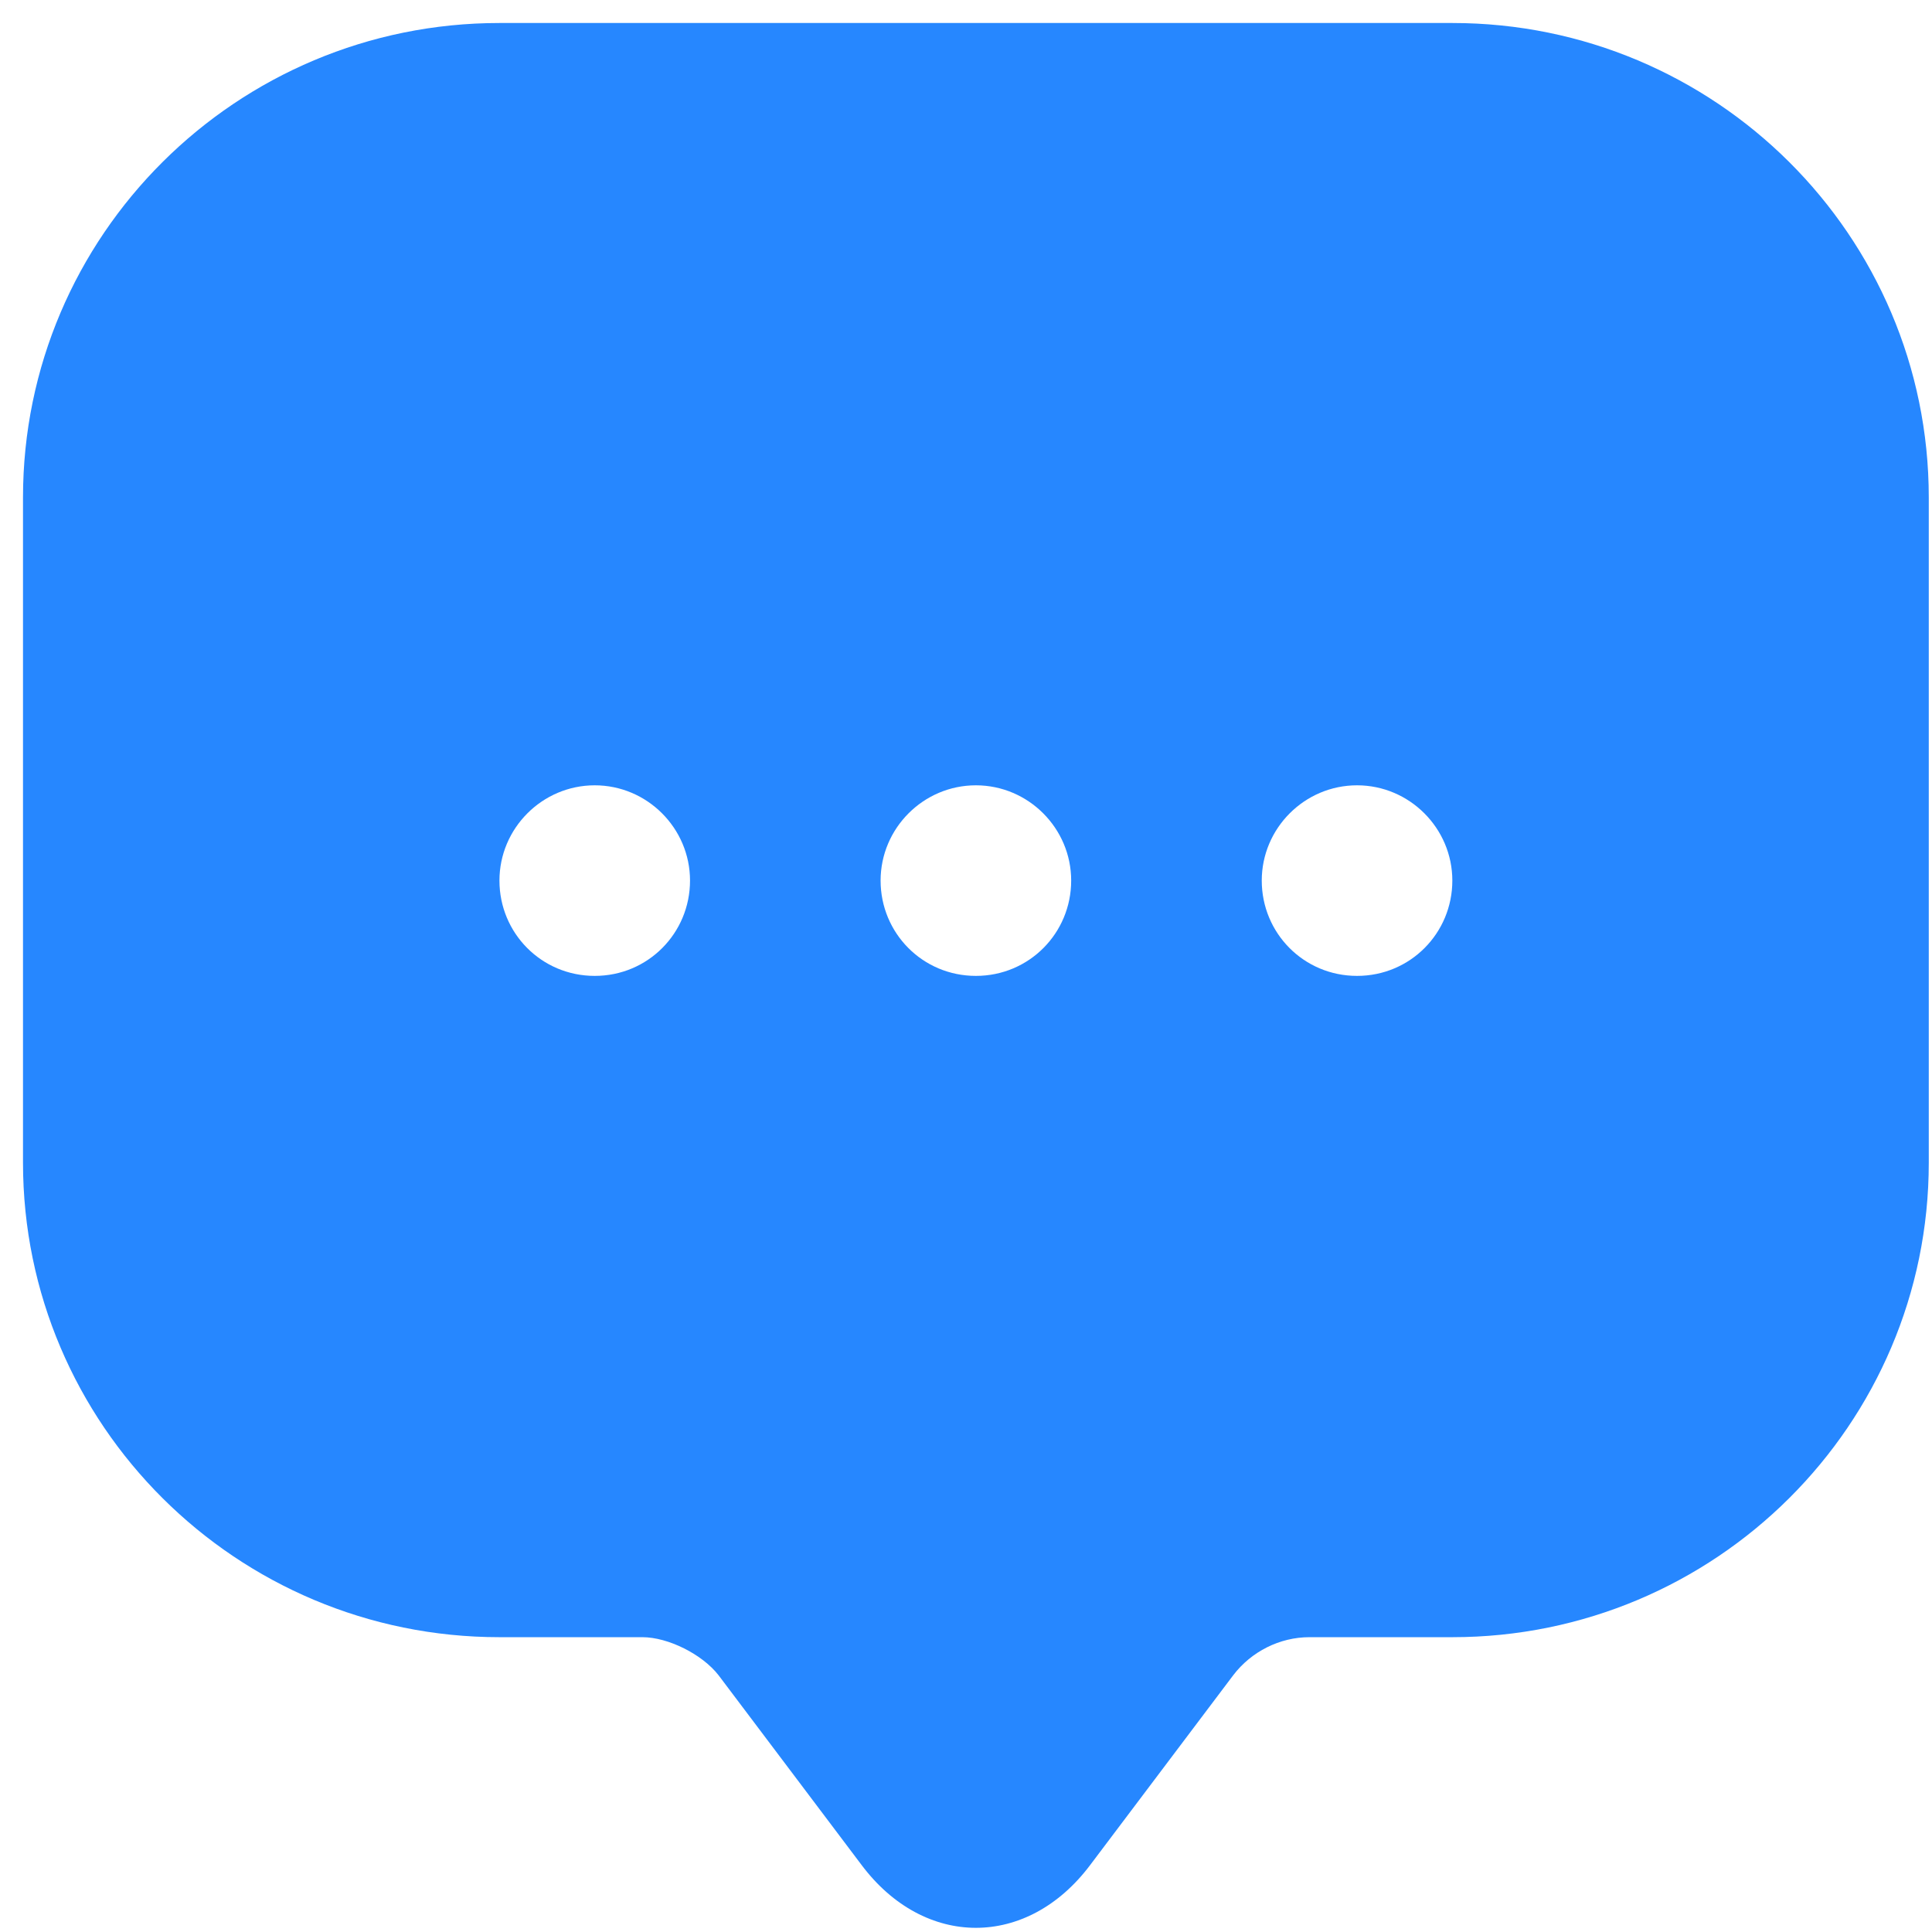 <svg width="84" height="84" viewBox="0 0 84 84" fill="none" xmlns="http://www.w3.org/2000/svg">
<g id="messageFrame">
<g id="messageIcon">
<path id="message" d="M63.145 1H21.715C10.28 1 1 10.239 1 21.632V46.407V50.55C1 61.944 10.28 71.182 21.715 71.182H27.93C29.048 71.182 30.54 71.928 31.244 72.84L37.458 81.084C40.193 84.73 44.667 84.73 47.402 81.084L53.616 72.84C54.403 71.804 55.646 71.182 56.931 71.182H63.145C74.58 71.182 83.86 61.944 83.86 50.55V21.632C83.86 10.239 74.58 1 63.145 1ZM25.858 42.43C23.538 42.43 21.715 40.566 21.715 38.287C21.715 36.008 23.579 34.144 25.858 34.144C28.137 34.144 30.001 36.008 30.001 38.287C30.001 40.566 28.178 42.43 25.858 42.43ZM42.43 42.43C40.11 42.43 38.287 40.566 38.287 38.287C38.287 36.008 40.151 34.144 42.43 34.144C44.709 34.144 46.573 36.008 46.573 38.287C46.573 40.566 44.75 42.43 42.43 42.43ZM59.002 42.43C56.682 42.43 54.859 40.566 54.859 38.287C54.859 36.008 56.723 34.144 59.002 34.144C61.281 34.144 63.145 36.008 63.145 38.287C63.145 40.566 61.322 42.43 59.002 42.43Z" fill="#2687FF"/>
</g>
</g>
</svg>
